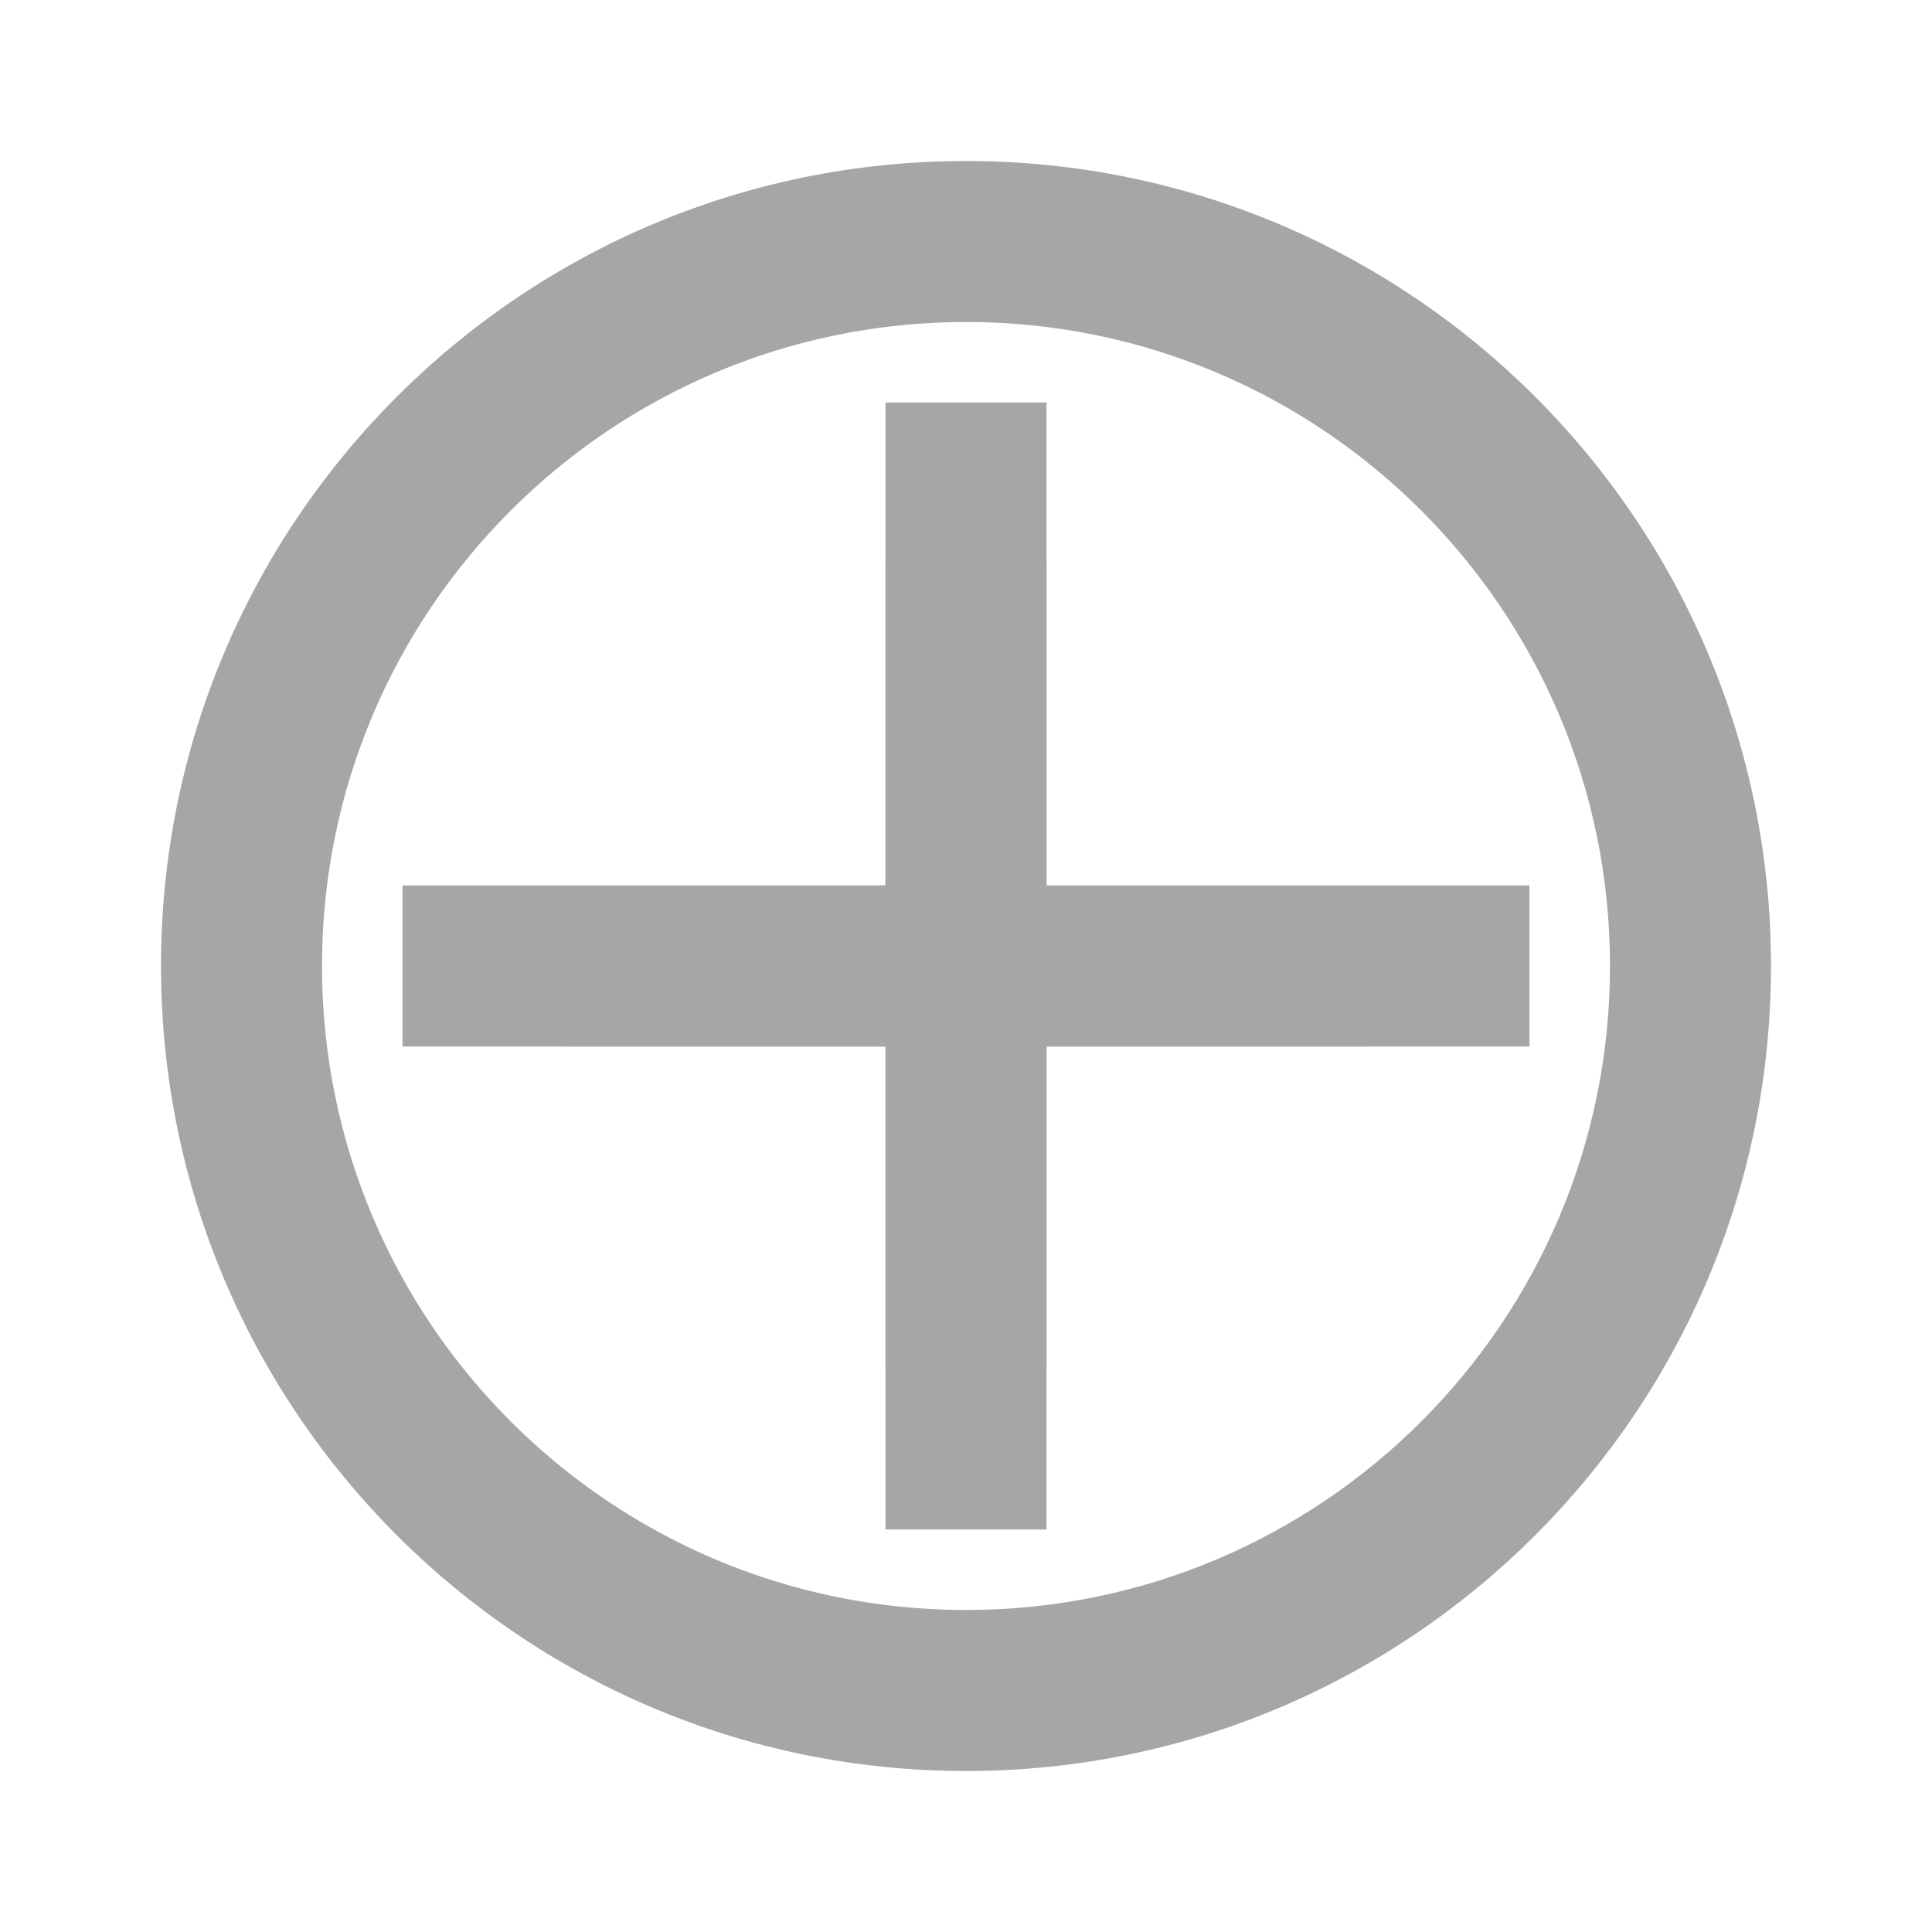 <svg xmlns="http://www.w3.org/2000/svg" xmlns:xlink="http://www.w3.org/1999/xlink" width="24" height="24" viewBox="0 0 24 24" fill="none">
<path d="M11 11L11 5L13 5L13 11L19 11L19 13L13 13L13 19L11 19L11 13L5 13L5 11L11 11Z"   fill="#A6A6A6" >
</path>
<path   fill-rule="evenodd"  fill="#A6A6A6"  d="M22 12C22 6.477 17.523 2 12 2C6.477 2 2 6.477 2 12C2 17.523 6.477 22 12 22C17.523 22 22 17.523 22 12ZM12 4C16.418 4 20 7.582 20 12C20 16.418 16.418 20 12 20C7.582 20 4 16.418 4 12C4 7.582 7.582 4 12 4ZM11 7L11 11L7 11L7 13L11 13L11 17L13 17L13 13L17 13L17 11L13 11L13 7L11 7Z">
</path>
</svg>
